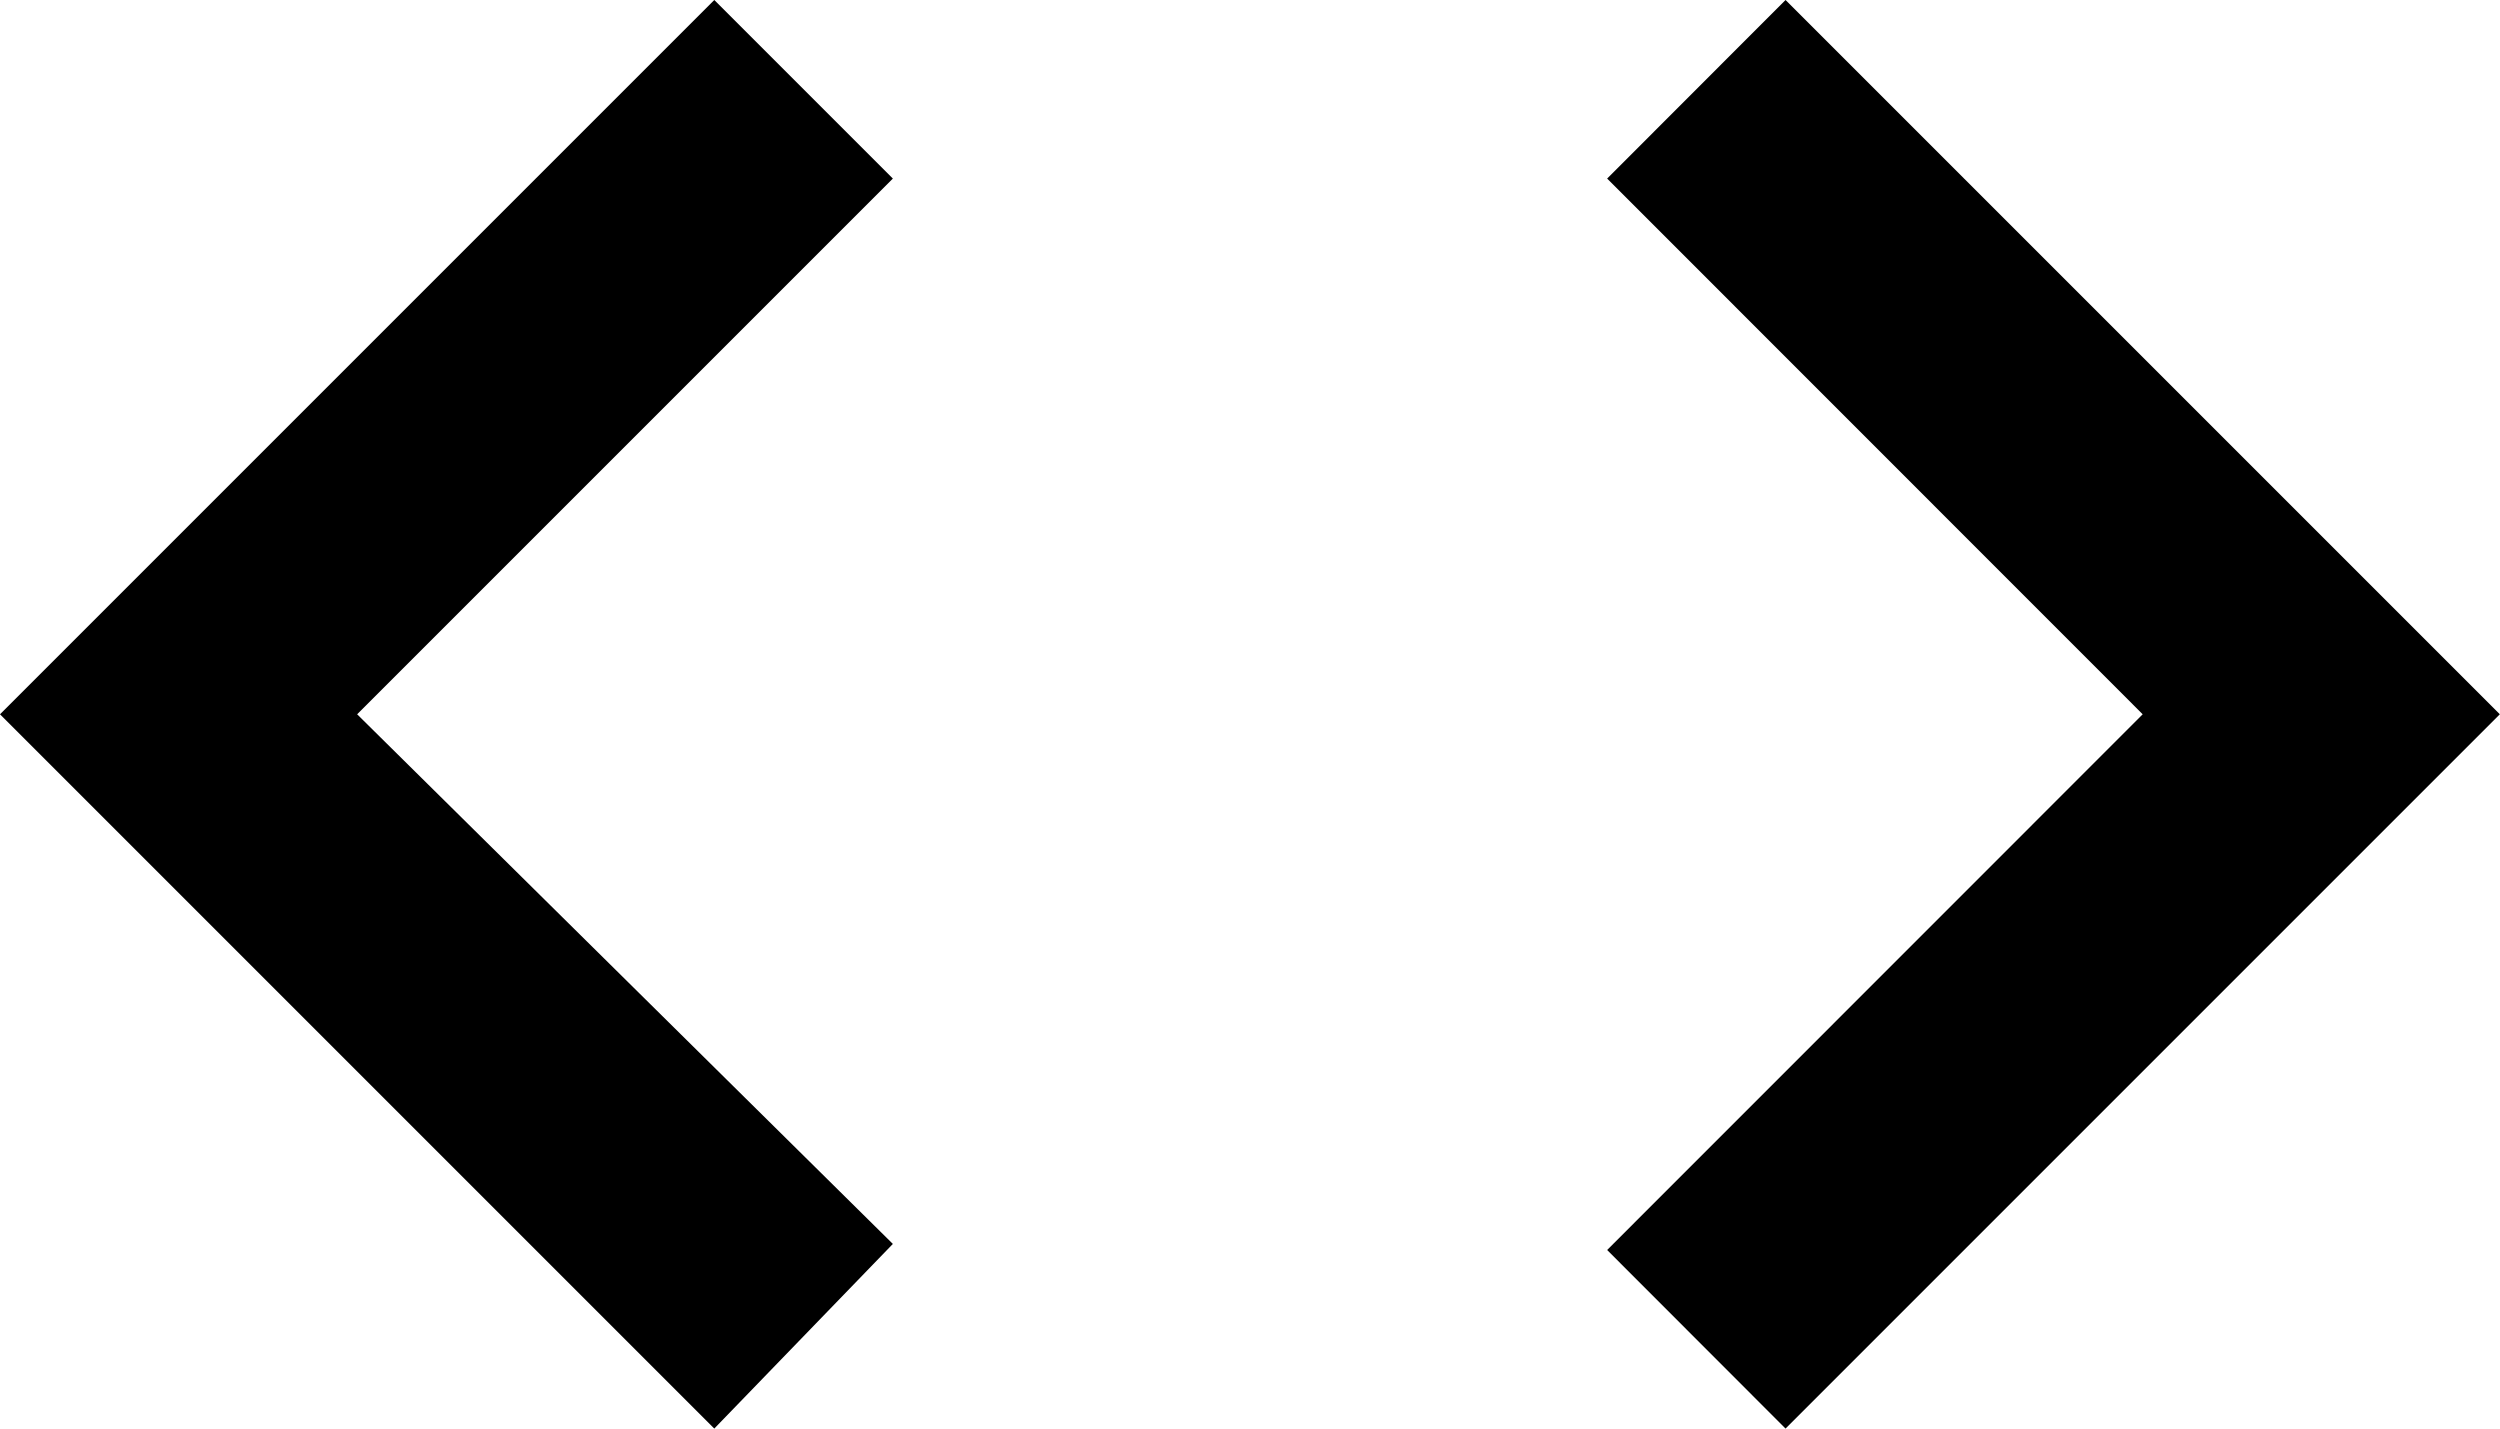 <?xml version="1.0" encoding="UTF-8"?>
<svg width="14px" height="8px" viewBox="0 0 14 8" version="1.1" xmlns="http://www.w3.org/2000/svg" xmlns:xlink="http://www.w3.org/1999/xlink">
    <!-- Generator: sketchtool 46.2 (44496) - http://www.bohemiancoding.com/sketch -->
    <title>code</title>
    <desc>Created with sketchtool.</desc>
    <defs></defs>
    <g id="production" stroke="none" stroke-width="1" fill="none" fill-rule="evenodd">
        <g id="code" fill="#000000">
            <path d="M5,6.966 L4,8 L0,4 L4,0 L5,1 L2,4 L5,6.966 Z M9,7 L11.999,4 L9,1 L9.999,0 L13.999,4 L9.999,8 L9,7 Z" id="Shape"></path>
        </g>
    </g>
</svg>